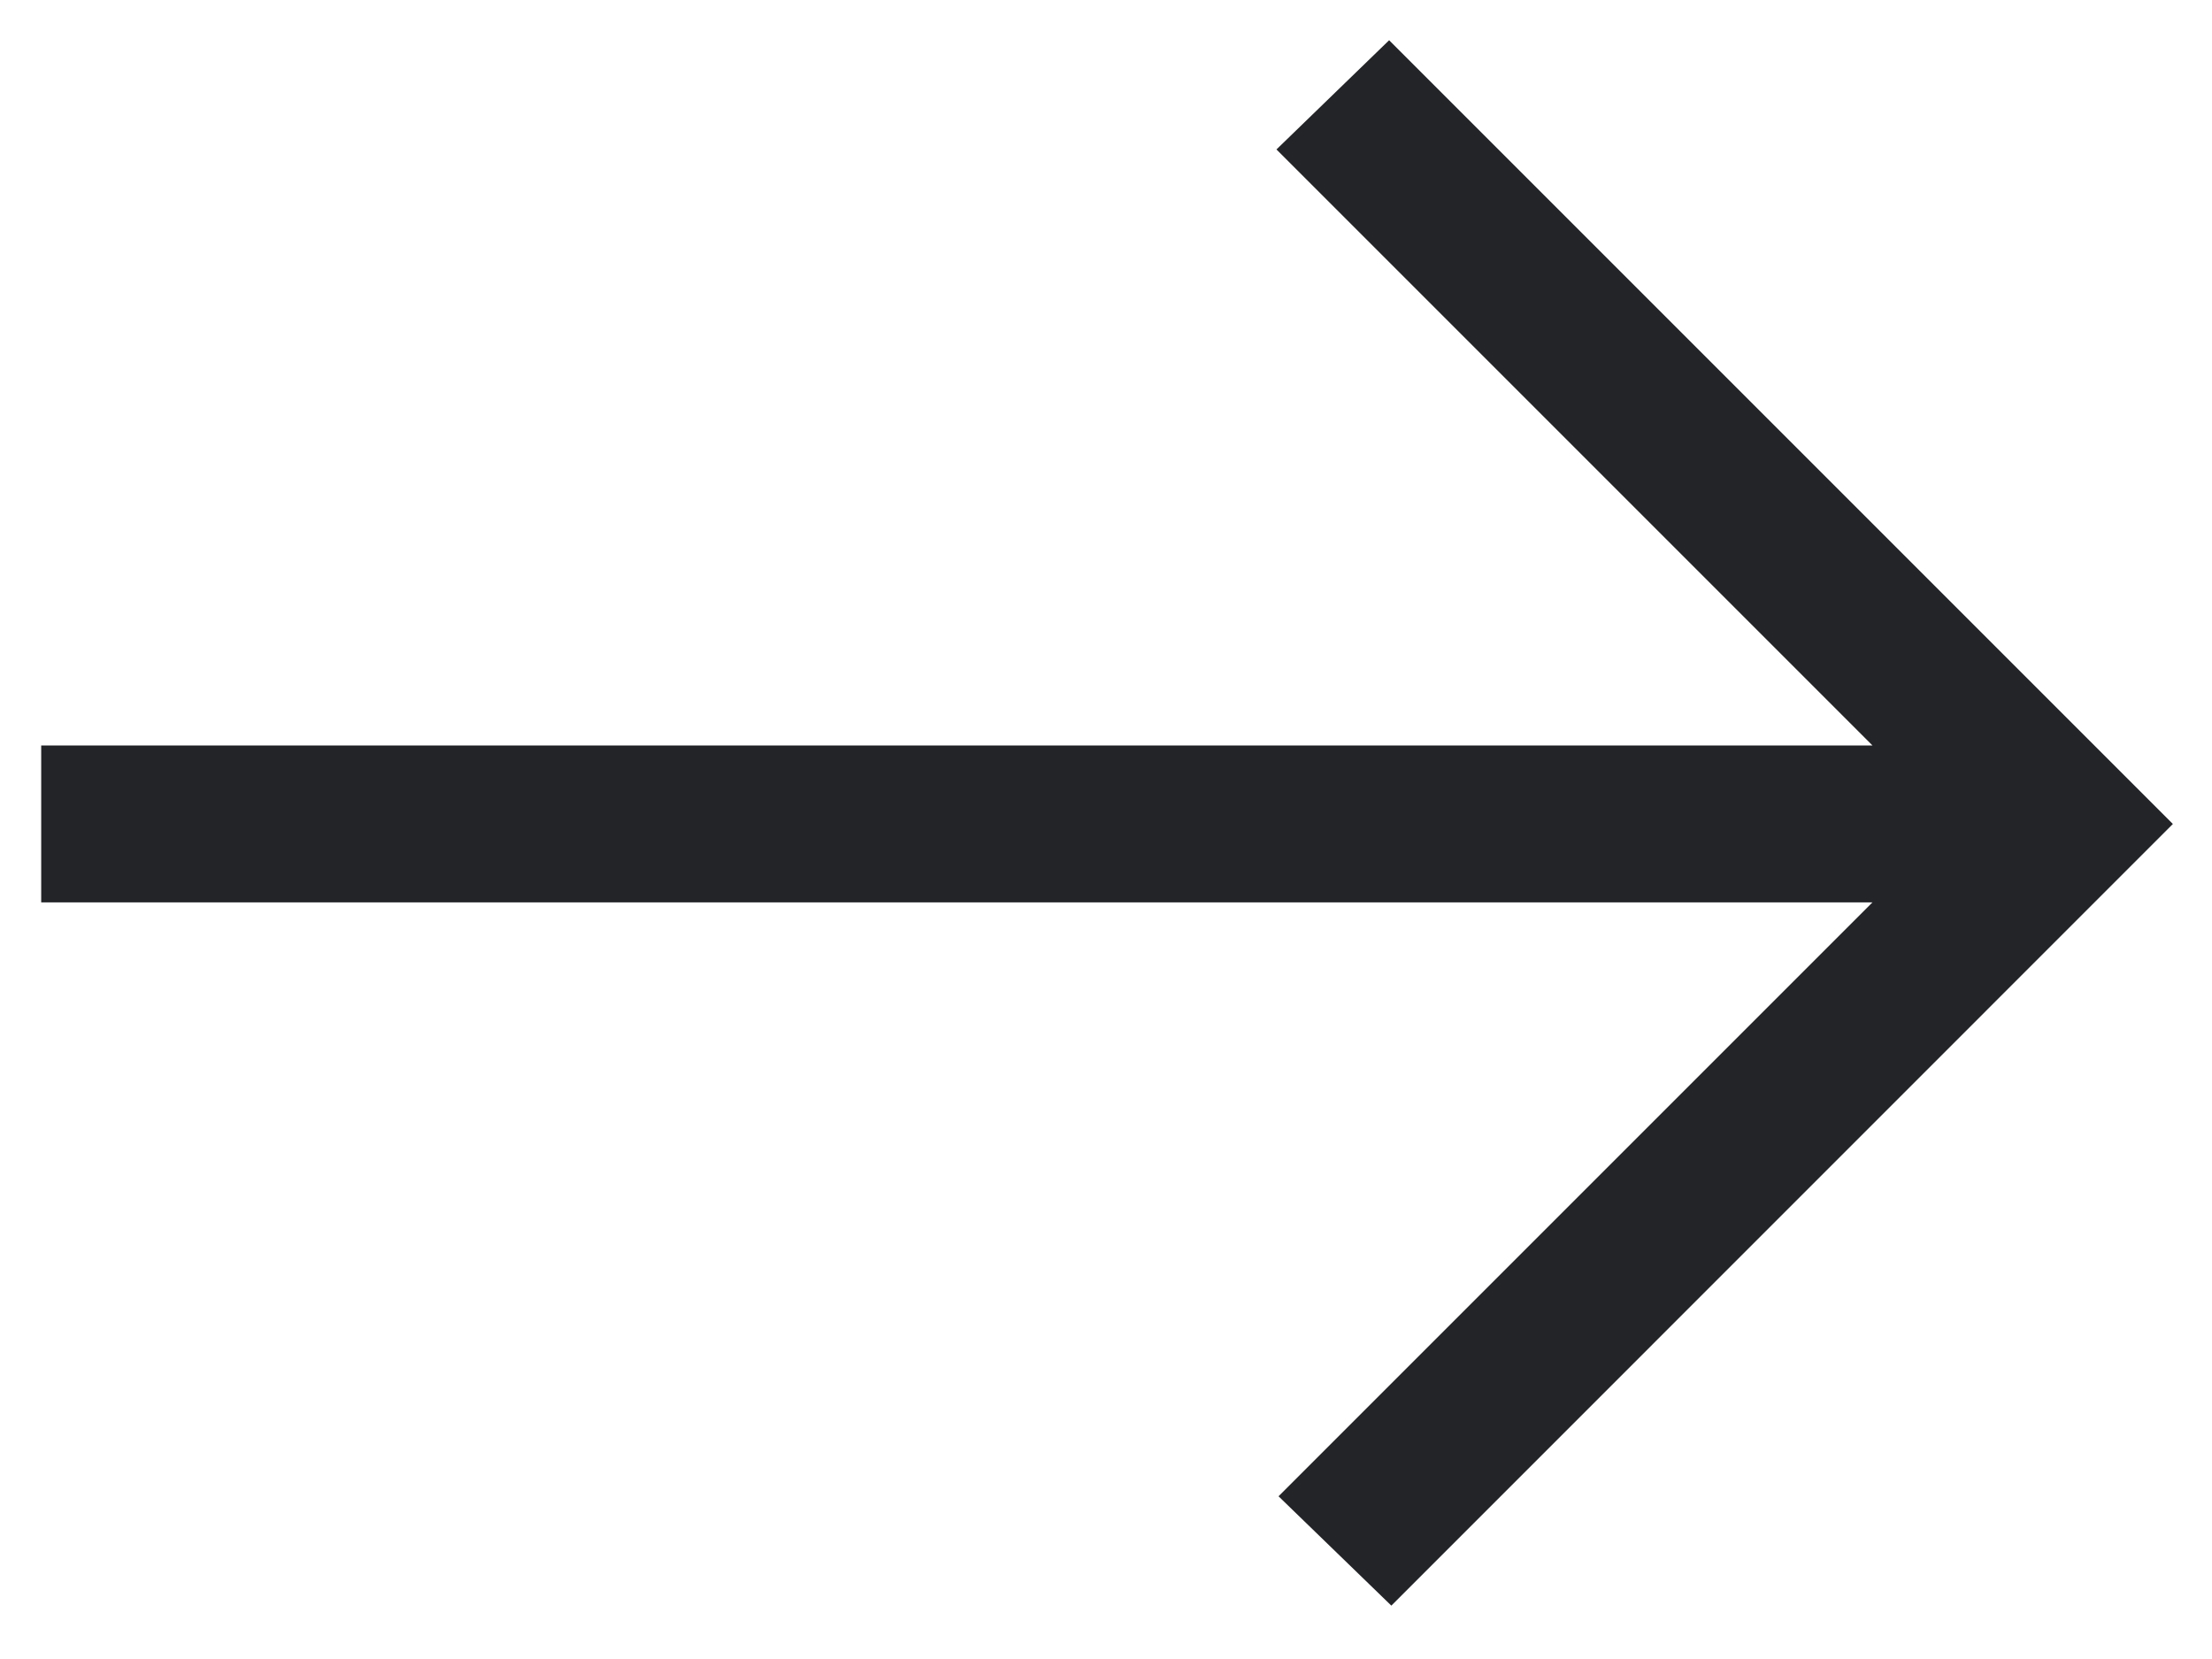 <svg width="16" height="12" viewBox="0 0 16 12" fill="none" xmlns="http://www.w3.org/2000/svg">
<path d="M10.064 11.614L9.248 10.823L13.544 6.527H0.298V5.392H13.544L9.233 1.081L10.048 0.291L15.717 5.96L10.064 11.614Z" fill="#232427"/>
</svg>
